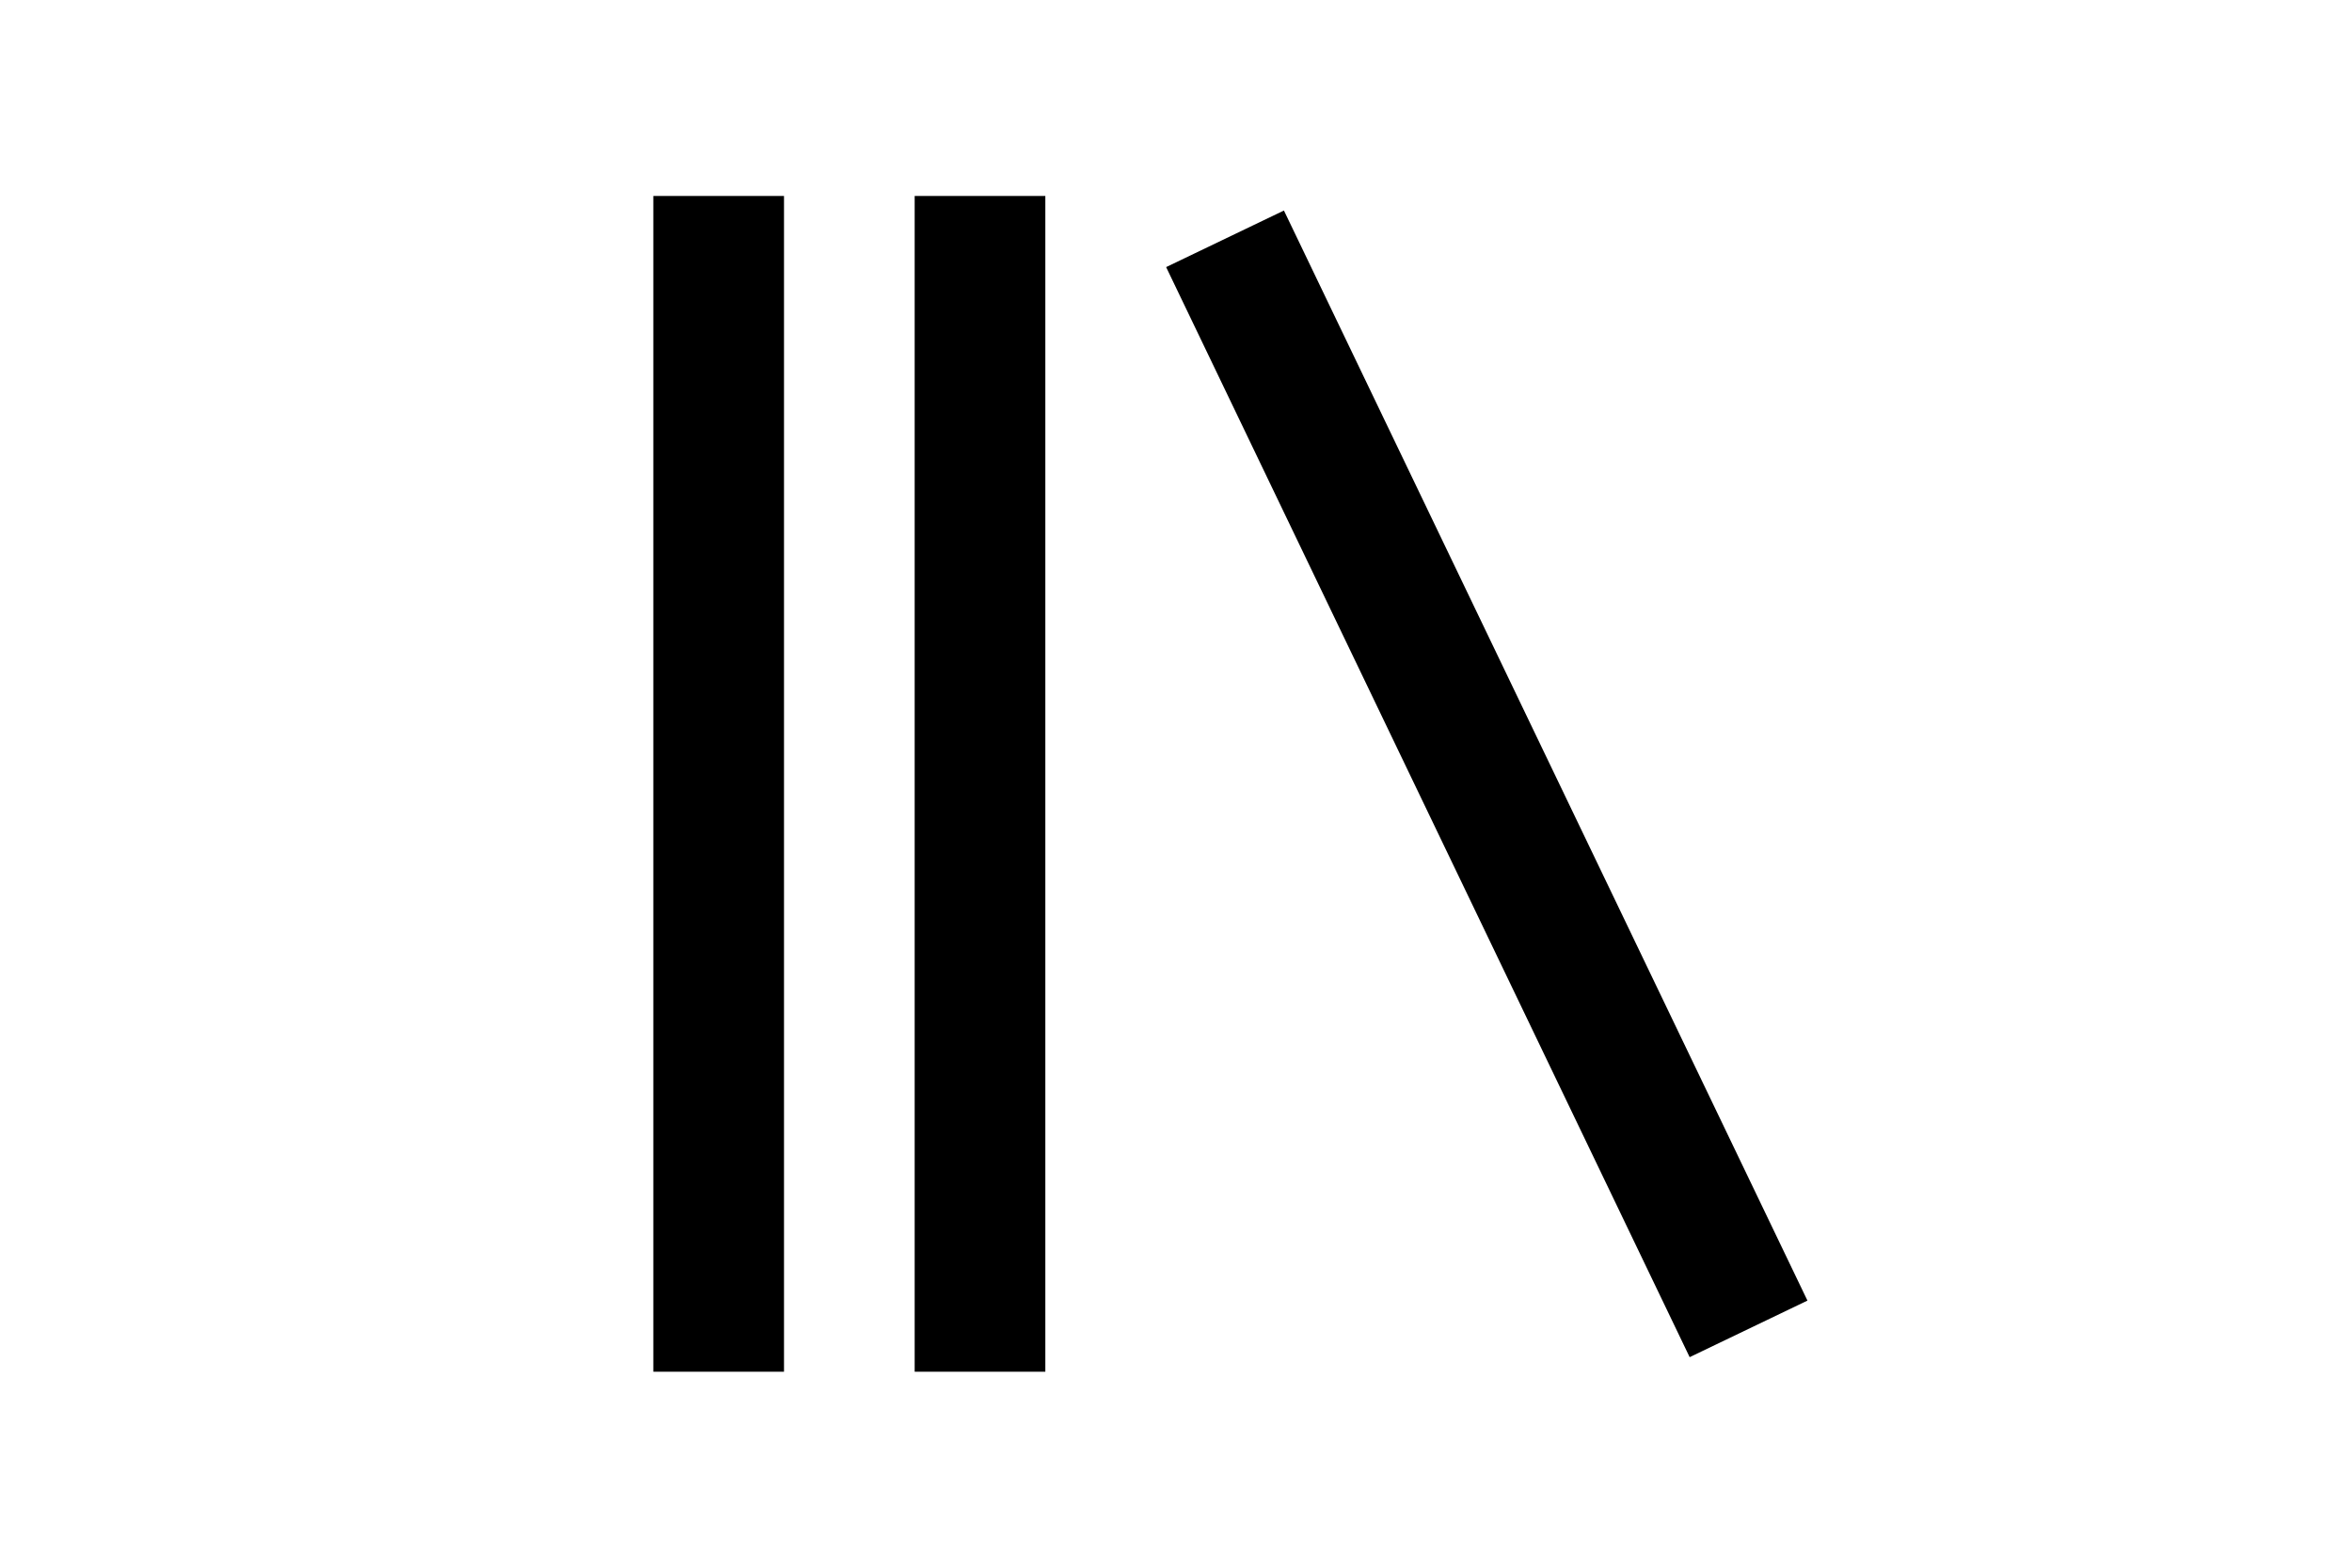 <svg xmlns="http://www.w3.org/2000/svg" viewBox="0 0 24 24" fill="currentColor" style="height: 1em;"><path d="M4 21V3h2v18H4Zm4 0V3h2v18H8Zm3.849 -16.911 8.013 16.688 1.803 -0.866 -8.013 -16.688 -1.803 0.866Z" ></path></svg>